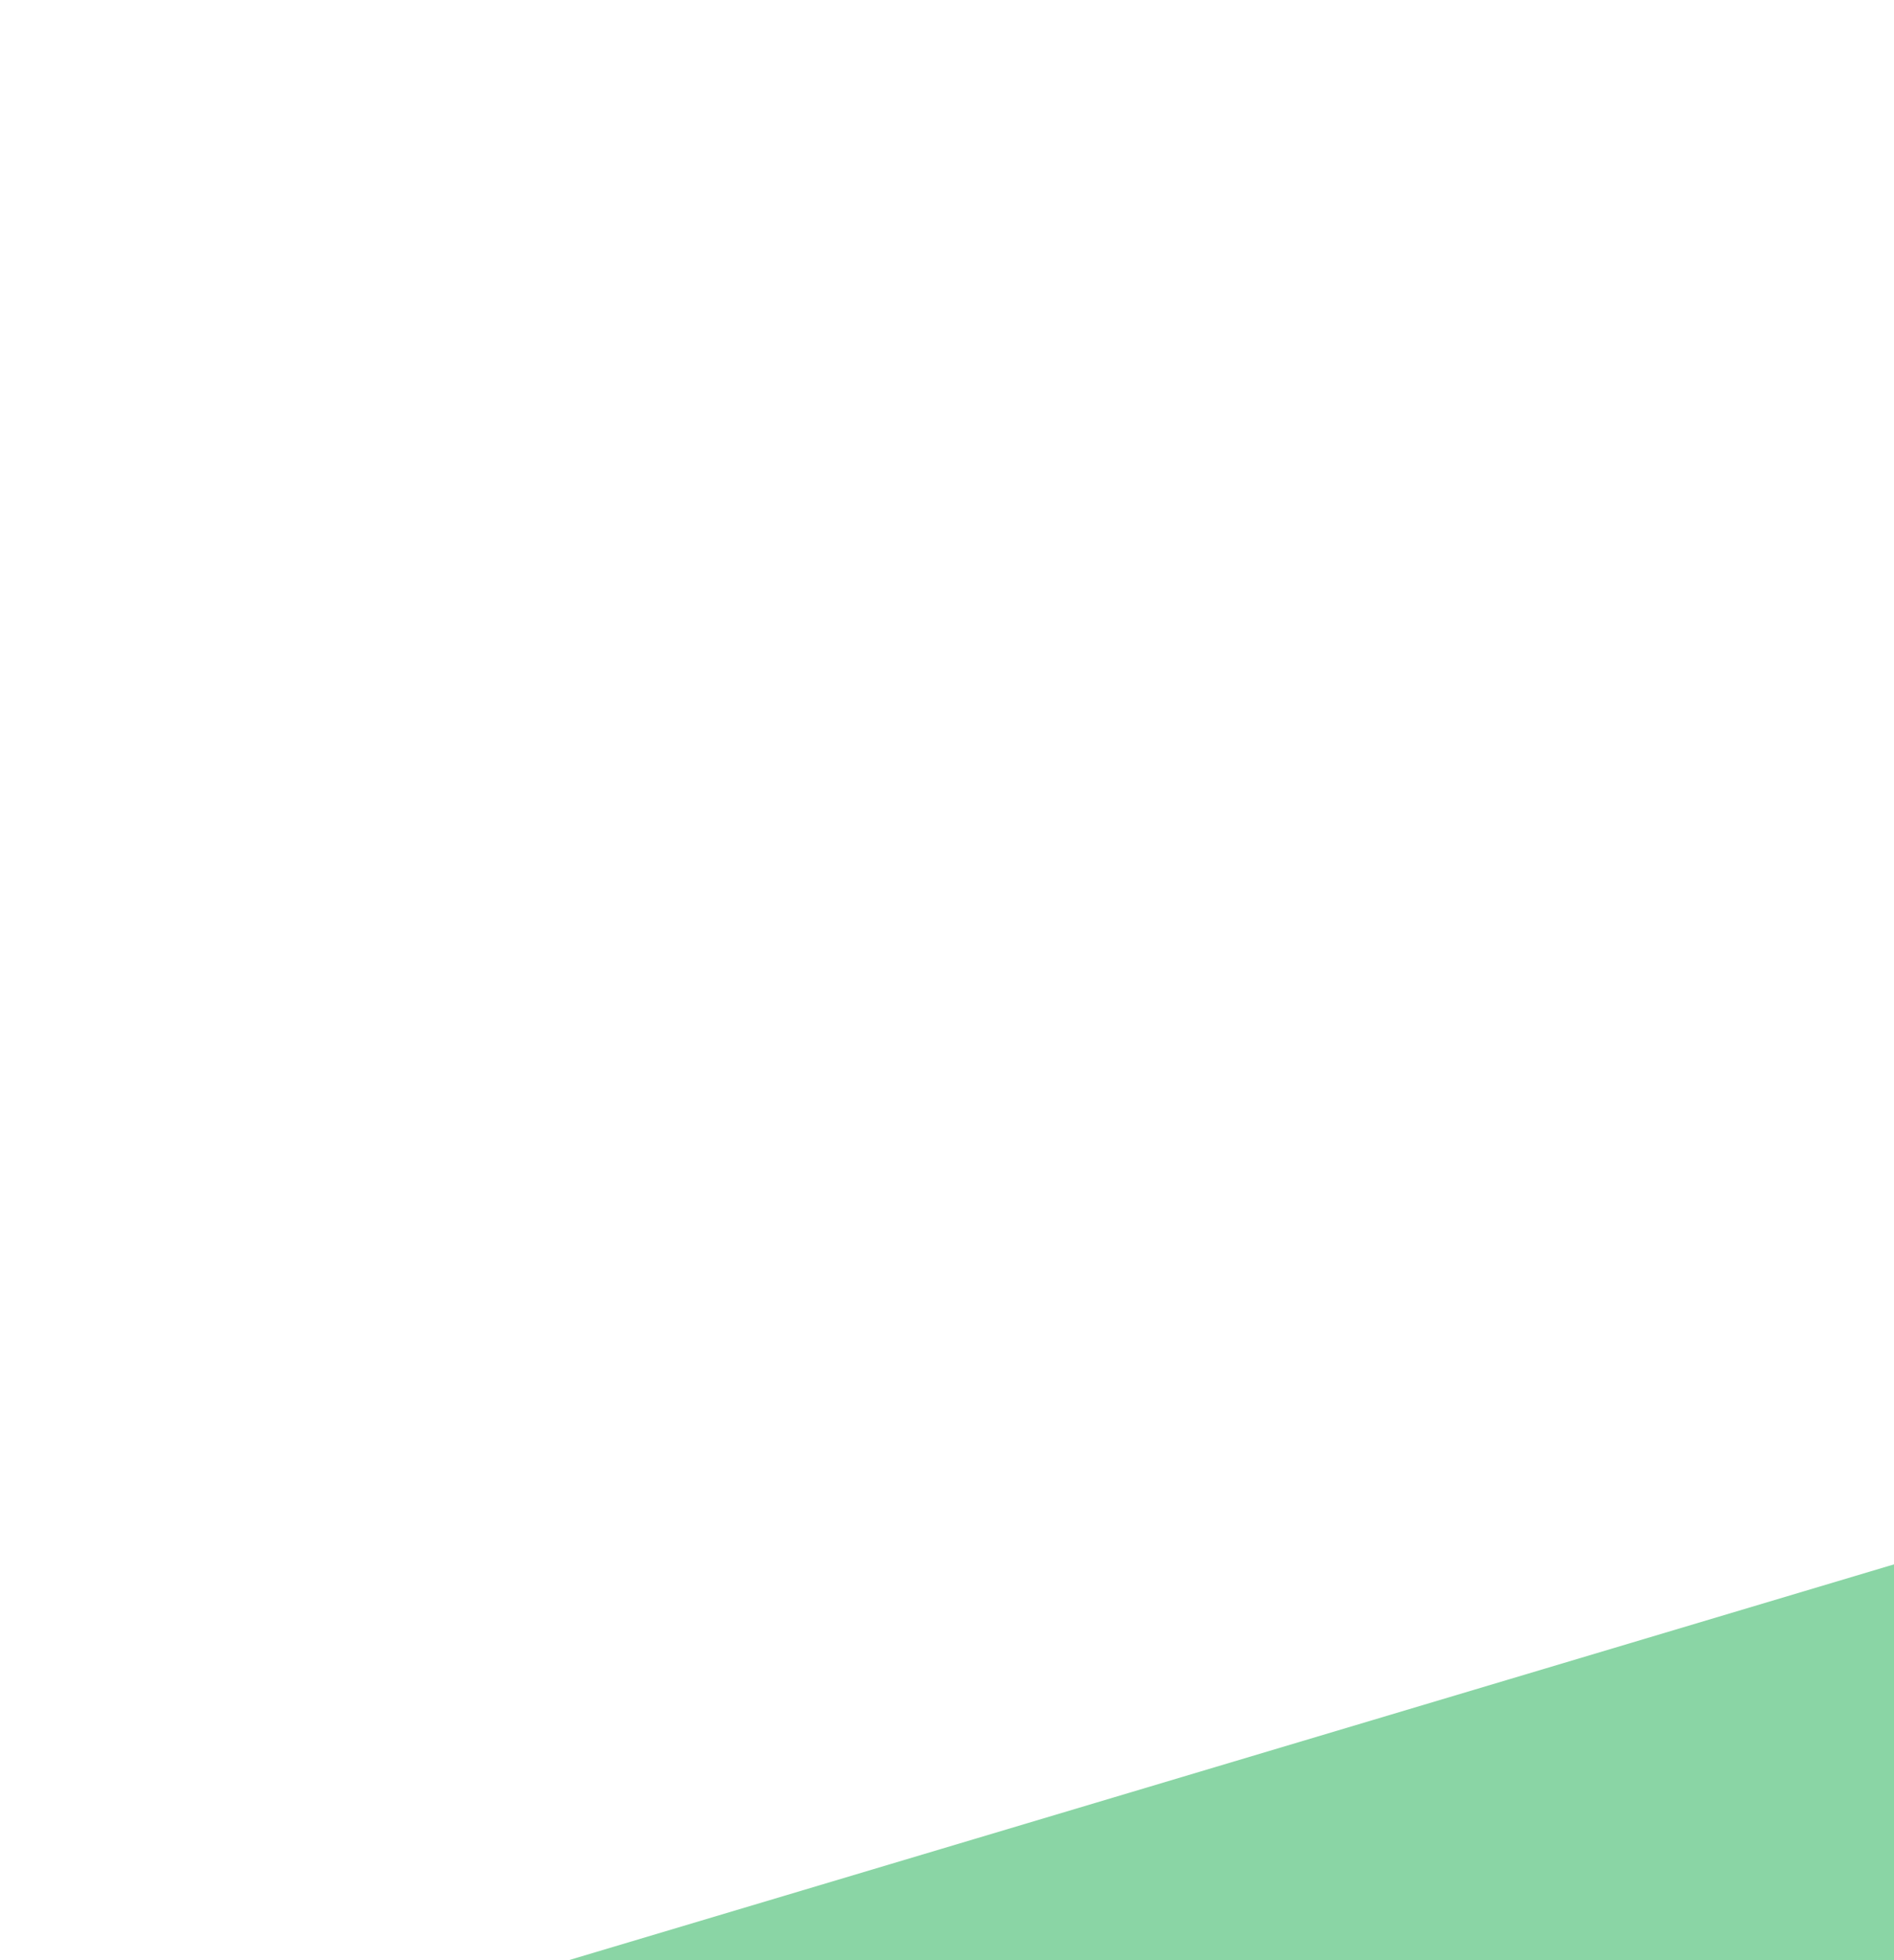 <?xml version="1.0" ?>
<svg viewBox="0 0 145 150" xmlns="http://www.w3.org/2000/svg">
	<path fill-rule="evenodd" fill="rgb(37, 37, 37)" d="M206.000,443.000 L206.000,561.000 L0.000,398.000 L0.000,280.000 L206.000,443.000 Z"/>
	<path fill-rule="evenodd" fill="rgb(17, 17, 17)" d="M545.000,236.000 L206.000,561.000 L206.000,443.000 L545.000,118.000 L545.000,236.000 Z"/>
	<path fill-rule="evenodd" fill="rgb(0, 166, 81)" d="M206.000,326.000 L206.000,444.000 L0.000,281.000 L0.000,163.000 L206.000,326.000 Z"/>
	<path fill-rule="evenodd" fill="rgb(16, 139, 76)" d="M545.000,119.000 L206.000,444.000 L206.000,326.000 L545.000,1.000 L545.000,119.000 Z"/>
	<path fill-rule="evenodd" fill="rgb(138, 213, 165)" d="M546.000,0.000 L206.000,327.000 L0.000,163.000 L546.000,0.000 Z"/>
</svg>